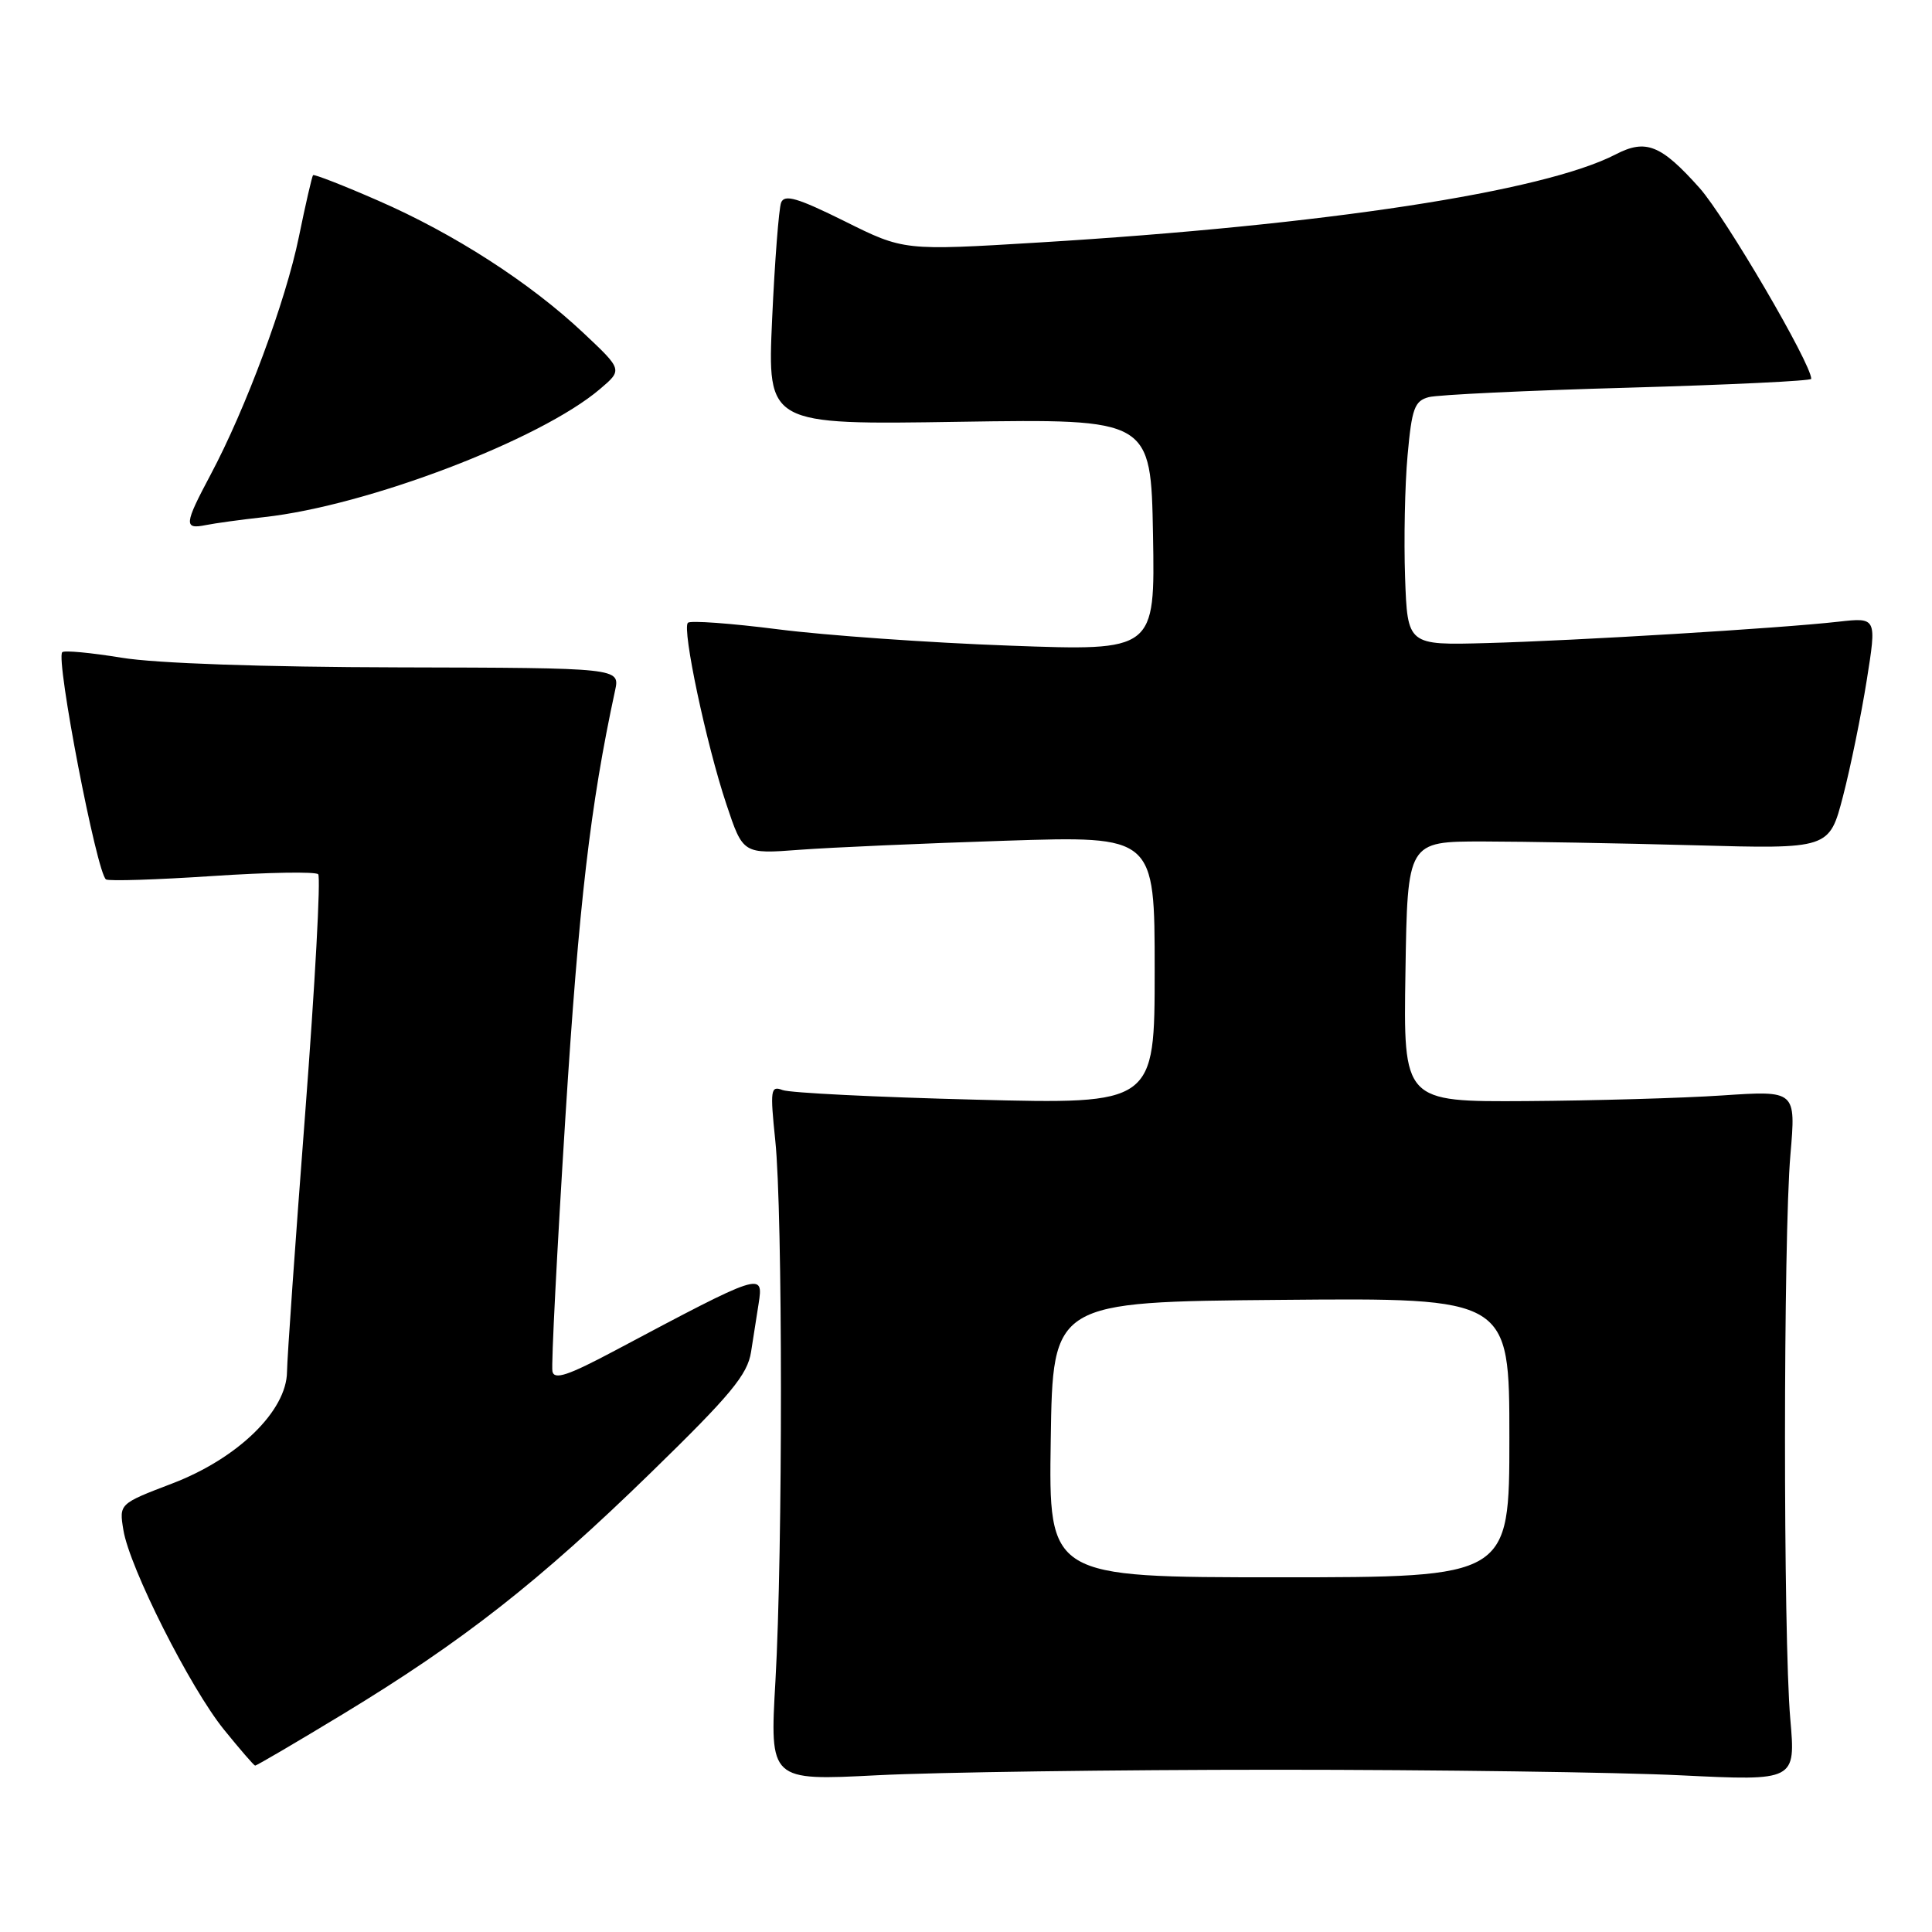 <?xml version="1.0" encoding="UTF-8" standalone="no"?>
<!DOCTYPE svg PUBLIC "-//W3C//DTD SVG 1.1//EN" "http://www.w3.org/Graphics/SVG/1.1/DTD/svg11.dtd" >
<svg xmlns="http://www.w3.org/2000/svg" xmlns:xlink="http://www.w3.org/1999/xlink" version="1.1" viewBox="0 0 256 256">
 <g >
 <path fill="currentColor"
d=" M 169.00 234.50 C 190.18 234.50 214.35 234.83 222.72 235.24 C 237.94 235.98 237.94 235.98 237.22 227.74 C 236.28 216.95 236.29 163.90 237.24 153.00 C 237.97 144.50 237.97 144.50 228.24 145.15 C 222.88 145.51 211.18 145.84 202.23 145.90 C 185.95 146.00 185.95 146.00 186.23 128.75 C 186.50 111.50 186.50 111.50 196.50 111.50 C 202.00 111.51 214.57 111.73 224.44 112.00 C 242.39 112.50 242.39 112.50 244.21 105.50 C 245.21 101.65 246.62 94.74 247.35 90.15 C 248.68 81.81 248.68 81.81 243.59 82.38 C 235.91 83.25 208.87 84.89 197.00 85.21 C 186.50 85.50 186.50 85.50 186.18 76.50 C 186.01 71.55 186.15 64.28 186.51 60.35 C 187.07 54.12 187.43 53.12 189.33 52.62 C 190.52 52.31 202.41 51.74 215.75 51.37 C 229.09 50.99 240.00 50.47 240.00 50.20 C 240.00 48.19 228.63 28.77 225.21 24.92 C 220.09 19.18 218.09 18.38 214.08 20.46 C 204.52 25.40 175.53 29.83 137.69 32.13 C 119.76 33.22 119.76 33.22 111.91 29.31 C 105.66 26.21 103.94 25.71 103.50 26.85 C 103.20 27.65 102.66 34.59 102.31 42.29 C 101.68 56.29 101.68 56.29 127.09 55.89 C 152.50 55.50 152.50 55.50 152.78 70.88 C 153.05 86.26 153.05 86.26 133.78 85.55 C 123.17 85.17 109.38 84.19 103.12 83.39 C 96.85 82.59 91.47 82.20 91.15 82.52 C 90.35 83.32 93.58 98.58 96.25 106.57 C 98.45 113.17 98.45 113.17 105.97 112.60 C 110.11 112.29 122.39 111.75 133.25 111.40 C 153.00 110.76 153.00 110.76 153.00 128.54 C 153.00 146.32 153.00 146.32 129.22 145.71 C 116.14 145.38 104.66 144.81 103.70 144.44 C 102.11 143.83 102.03 144.38 102.73 151.14 C 103.72 160.58 103.73 205.53 102.75 222.73 C 101.99 235.96 101.99 235.96 116.25 235.23 C 124.09 234.83 147.82 234.50 169.00 234.50 Z  M 45.50 227.09 C 61.35 217.47 71.44 209.56 86.23 195.15 C 96.85 184.81 99.05 182.15 99.52 179.13 C 99.83 177.13 100.28 174.26 100.52 172.75 C 101.18 168.52 101.01 168.58 81.50 178.95 C 75.26 182.27 73.43 182.88 73.20 181.71 C 73.03 180.88 73.81 165.64 74.93 147.85 C 76.71 119.69 78.22 106.68 81.50 91.50 C 82.15 88.50 82.15 88.50 52.82 88.43 C 34.89 88.39 20.63 87.90 16.11 87.15 C 12.05 86.49 8.51 86.15 8.25 86.42 C 7.35 87.31 12.84 115.78 14.05 116.53 C 14.44 116.77 20.78 116.57 28.13 116.08 C 35.48 115.59 41.80 115.48 42.16 115.84 C 42.52 116.20 41.74 130.45 40.44 147.50 C 39.13 164.55 38.05 179.97 38.03 181.77 C 37.98 186.95 31.51 193.25 22.82 196.57 C 15.78 199.26 15.78 199.26 16.35 202.74 C 17.15 207.70 25.19 223.65 29.69 229.20 C 31.79 231.79 33.64 233.93 33.80 233.95 C 33.97 233.98 39.23 230.89 45.50 227.09 Z  M 35.00 68.52 C 48.70 67.01 71.60 58.28 79.50 51.55 C 82.50 49.00 82.50 49.00 77.30 44.11 C 70.22 37.45 60.17 30.97 50.12 26.59 C 45.51 24.57 41.62 23.06 41.48 23.21 C 41.34 23.37 40.49 27.05 39.60 31.40 C 37.86 39.90 32.56 54.17 27.89 62.93 C 24.41 69.46 24.34 70.17 27.25 69.58 C 28.49 69.33 31.98 68.85 35.00 68.52 Z  M 139.23 190.75 C 139.50 172.50 139.50 172.50 169.75 172.24 C 200.00 171.97 200.00 171.97 200.00 190.49 C 200.00 209.00 200.00 209.00 169.48 209.00 C 138.95 209.00 138.95 209.00 139.23 190.75 Z "/>
</g>
</svg>